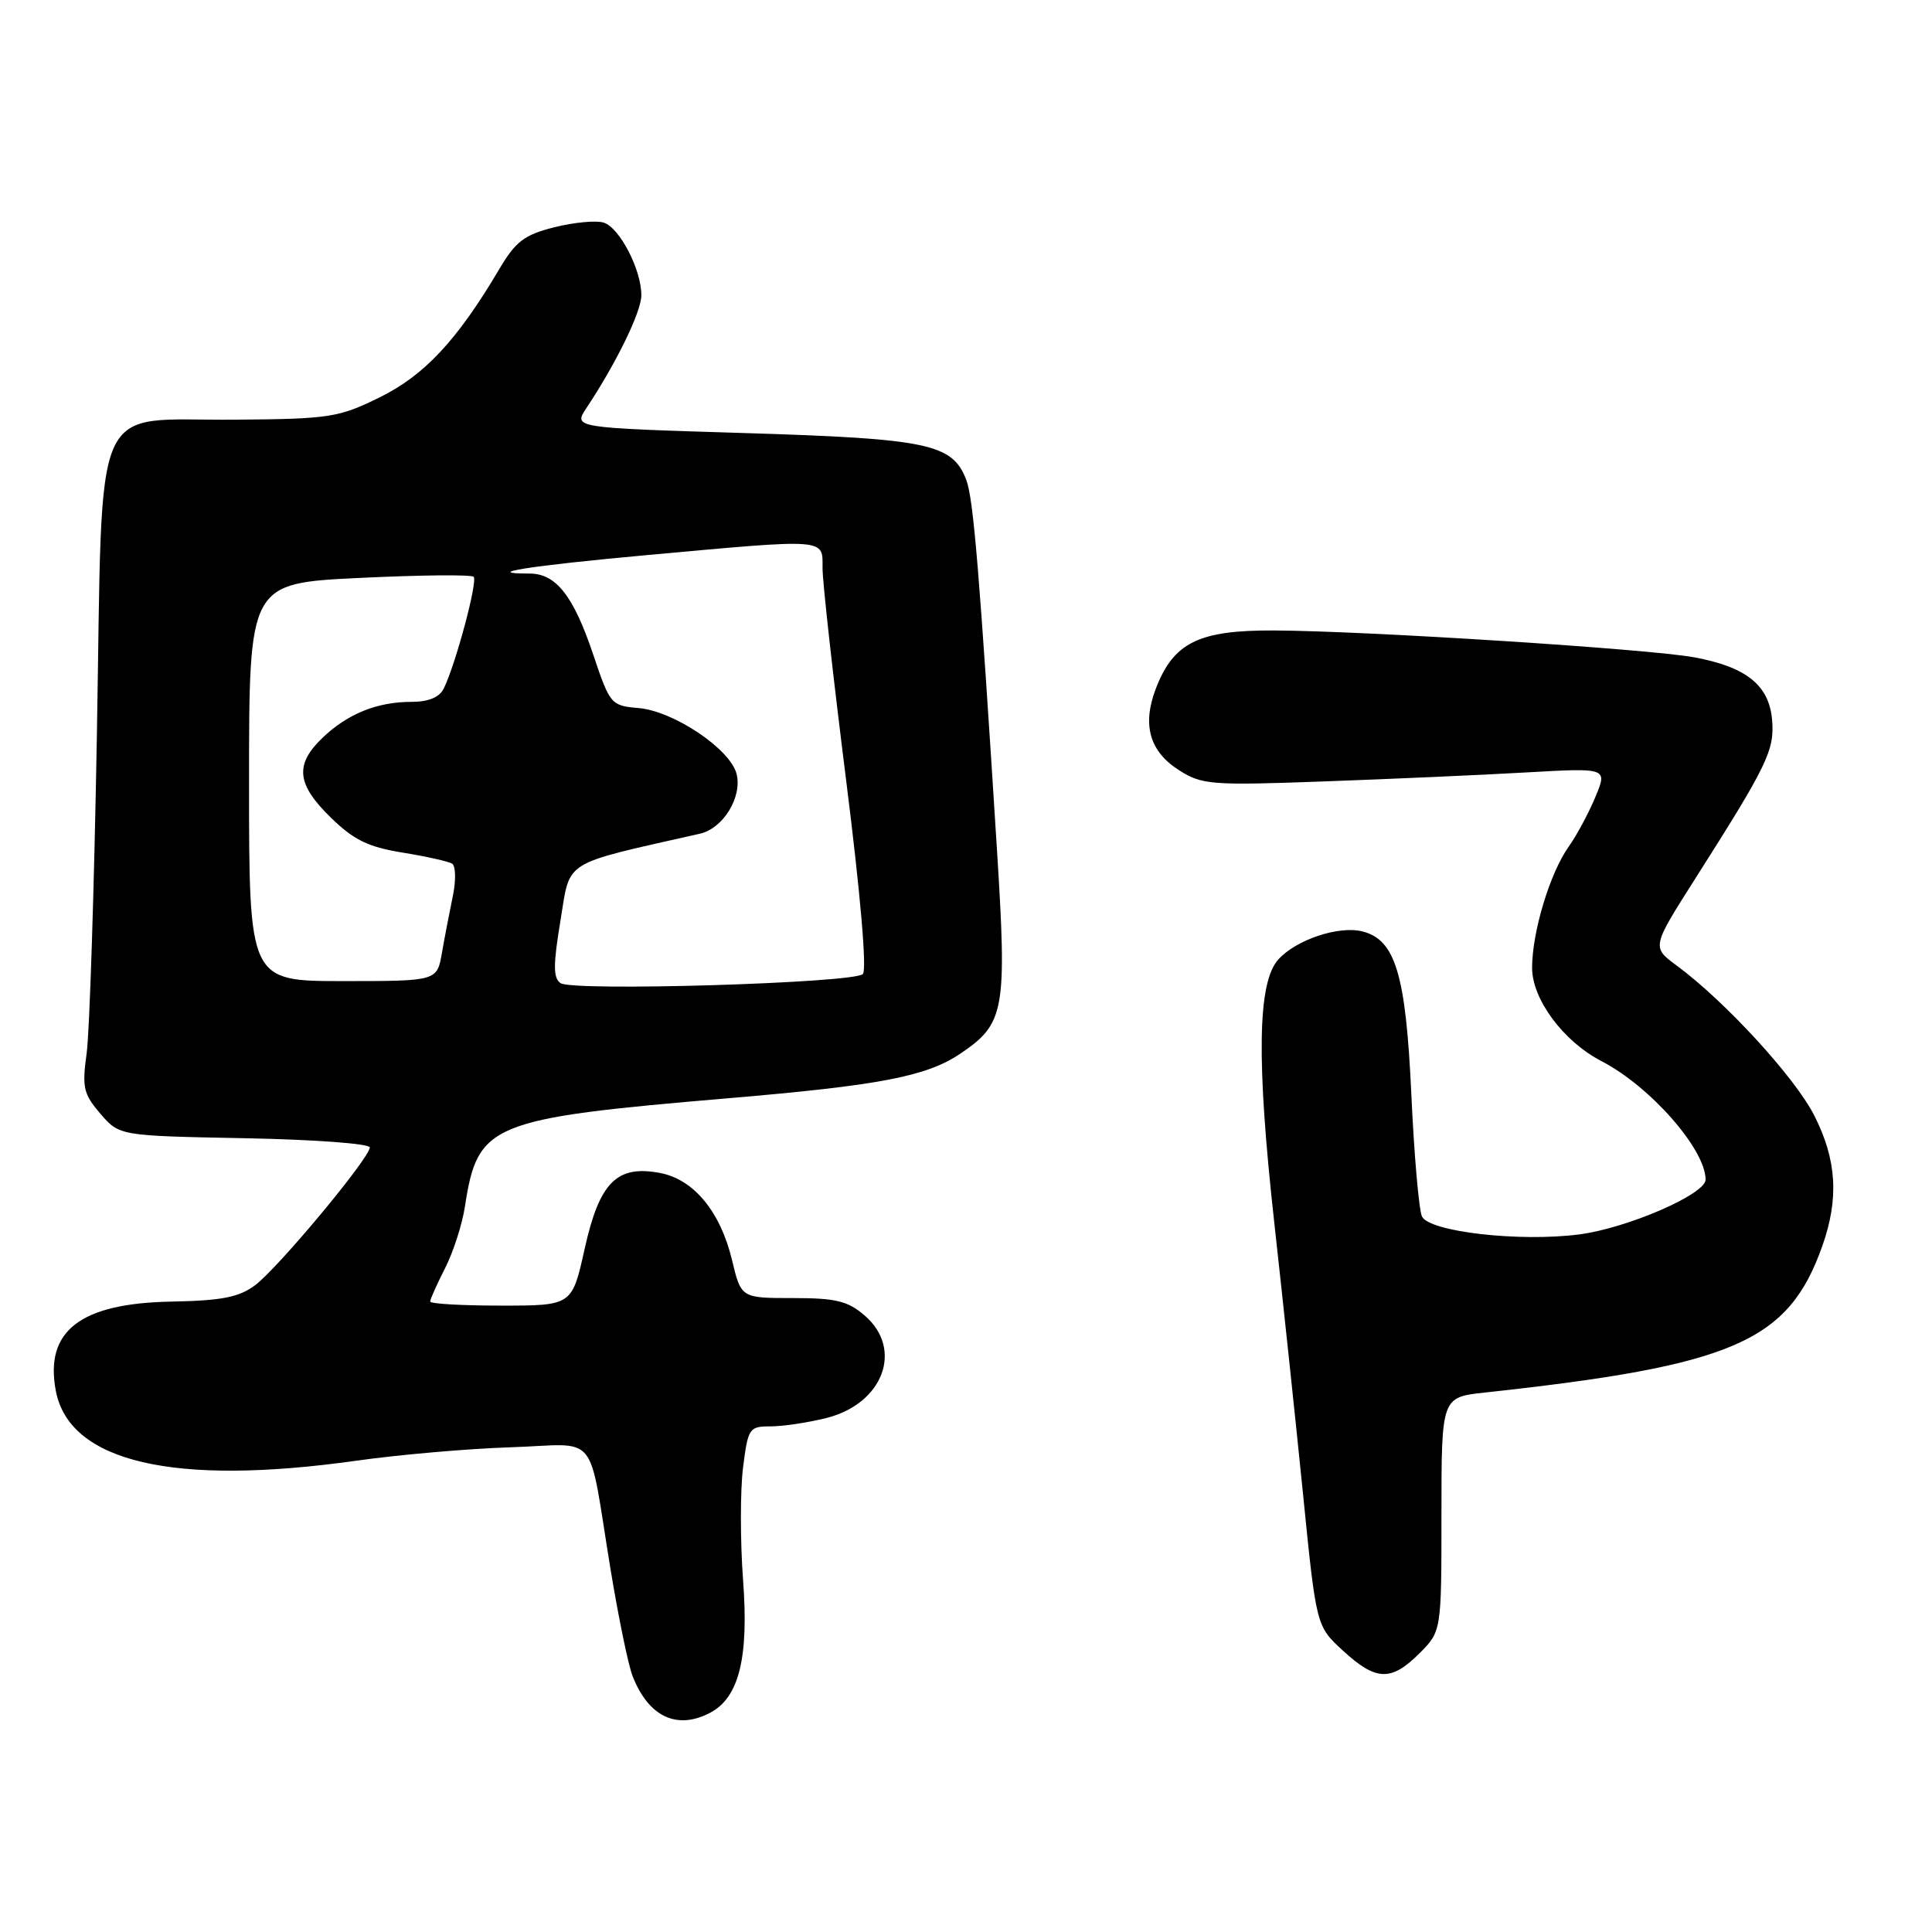 <?xml version="1.0" encoding="UTF-8" standalone="no"?>
<!DOCTYPE svg PUBLIC "-//W3C//DTD SVG 1.1//EN" "http://www.w3.org/Graphics/SVG/1.1/DTD/svg11.dtd" >
<svg xmlns="http://www.w3.org/2000/svg" xmlns:xlink="http://www.w3.org/1999/xlink" version="1.1" viewBox="0 0 256 256">
 <g >
 <path fill="currentColor"
d=" M 94.15 226.92 C 97.94 224.89 99.23 219.62 98.46 209.36 C 98.08 204.23 98.08 197.55 98.45 194.52 C 99.12 189.21 99.26 189.00 102.13 189.00 C 103.77 189.00 107.09 188.50 109.51 187.89 C 117.04 186.00 119.74 178.75 114.57 174.31 C 112.33 172.38 110.75 172.00 105.04 172.00 C 98.20 172.00 98.20 172.00 96.99 166.94 C 95.45 160.53 91.91 156.26 87.44 155.42 C 81.72 154.35 79.43 156.66 77.47 165.47 C 75.80 173.00 75.80 173.00 66.40 173.00 C 61.23 173.00 57.00 172.76 57.00 172.46 C 57.00 172.16 57.89 170.18 58.97 168.05 C 60.06 165.92 61.25 162.23 61.61 159.84 C 63.30 148.87 64.89 148.21 96.53 145.52 C 116.59 143.82 122.76 142.63 127.21 139.64 C 133.14 135.65 133.45 133.97 132.10 112.55 C 129.78 75.70 128.98 66.08 128.04 63.60 C 126.21 58.80 123.05 58.13 98.61 57.38 C 75.97 56.69 75.97 56.69 77.69 54.09 C 81.68 48.08 84.96 41.34 84.98 39.15 C 85.01 35.77 82.11 30.17 80.00 29.50 C 79.00 29.18 76.06 29.46 73.46 30.11 C 69.45 31.12 68.33 31.98 66.12 35.72 C 60.56 45.11 56.23 49.74 50.31 52.65 C 44.86 55.33 43.68 55.51 31.16 55.61 C 11.82 55.78 13.65 51.63 12.84 97.28 C 12.48 117.75 11.87 136.78 11.48 139.57 C 10.86 144.09 11.05 144.95 13.30 147.57 C 15.82 150.50 15.82 150.50 32.41 150.82 C 41.54 150.99 49.00 151.54 49.00 152.04 C 49.00 153.43 36.85 168.02 33.80 170.30 C 31.65 171.90 29.40 172.34 22.66 172.47 C 10.64 172.70 5.91 176.35 7.39 184.26 C 9.17 193.74 23.01 196.96 47.22 193.55 C 52.87 192.75 62.10 191.95 67.72 191.77 C 79.57 191.38 77.83 189.24 80.91 208.00 C 81.95 214.32 83.26 220.67 83.82 222.09 C 85.94 227.51 89.73 229.28 94.15 226.92 Z  M 188.08 219.08 C 191.00 216.15 191.00 216.15 191.00 200.65 C 191.00 185.14 191.00 185.14 196.75 184.52 C 229.76 180.93 236.99 177.79 241.48 165.06 C 243.69 158.80 243.37 153.66 240.41 147.83 C 237.85 142.77 228.60 132.69 222.18 127.95 C 218.86 125.50 218.86 125.50 224.58 116.50 C 234.22 101.34 235.15 99.41 234.81 95.39 C 234.42 90.80 231.40 88.37 224.50 87.10 C 218.52 85.99 181.07 83.60 168.83 83.54 C 158.81 83.49 155.48 85.14 153.13 91.31 C 151.32 96.09 152.34 99.61 156.28 102.09 C 159.28 103.99 160.58 104.09 175.50 103.54 C 184.30 103.22 196.34 102.69 202.25 102.35 C 213.01 101.74 213.01 101.74 211.39 105.62 C 210.50 107.75 208.91 110.72 207.85 112.20 C 205.38 115.68 203.02 123.47 203.01 128.22 C 203.00 132.40 207.15 137.99 212.21 140.61 C 218.67 143.95 226.00 152.30 226.00 156.31 C 226.00 158.24 215.67 162.72 209.30 163.56 C 201.39 164.60 189.32 163.22 188.41 161.17 C 188.01 160.25 187.37 152.97 187.01 145.00 C 186.28 129.11 184.90 124.52 180.53 123.42 C 177.40 122.63 171.75 124.51 169.39 127.13 C 166.62 130.18 166.47 140.52 168.85 162.03 C 169.98 172.19 171.69 188.37 172.66 197.99 C 174.41 215.48 174.41 215.48 177.96 218.73 C 182.33 222.75 184.33 222.82 188.08 219.08 Z  M 74.27 130.27 C 73.29 129.58 73.29 127.86 74.27 121.95 C 75.61 113.82 74.28 114.65 92.74 110.47 C 95.82 109.78 98.37 105.62 97.60 102.55 C 96.78 99.26 89.27 94.22 84.61 93.82 C 80.96 93.51 80.83 93.34 78.62 86.78 C 76.00 78.96 73.68 76.00 70.18 76.00 C 63.64 76.00 70.12 74.98 85.65 73.56 C 109.76 71.36 109.00 71.31 108.99 75.25 C 108.98 77.04 110.39 89.67 112.11 103.33 C 114.00 118.31 114.89 128.51 114.33 129.07 C 113.13 130.27 75.86 131.39 74.27 130.27 Z  M 33.00 103.64 C 33.00 77.29 33.00 77.29 47.60 76.58 C 55.63 76.19 62.45 76.12 62.76 76.43 C 63.33 77.00 60.37 88.06 58.79 91.25 C 58.22 92.40 56.77 93.00 54.53 93.00 C 49.98 93.00 46.08 94.57 42.75 97.75 C 39.03 101.30 39.29 103.90 43.82 108.32 C 46.87 111.30 48.77 112.23 53.33 112.97 C 56.46 113.48 59.43 114.14 59.91 114.44 C 60.39 114.74 60.43 116.68 60.00 118.74 C 59.57 120.81 58.92 124.19 58.56 126.25 C 57.91 130.00 57.91 130.00 45.45 130.00 C 33.00 130.00 33.00 130.00 33.00 103.64 Z "/>
</g>
</svg>